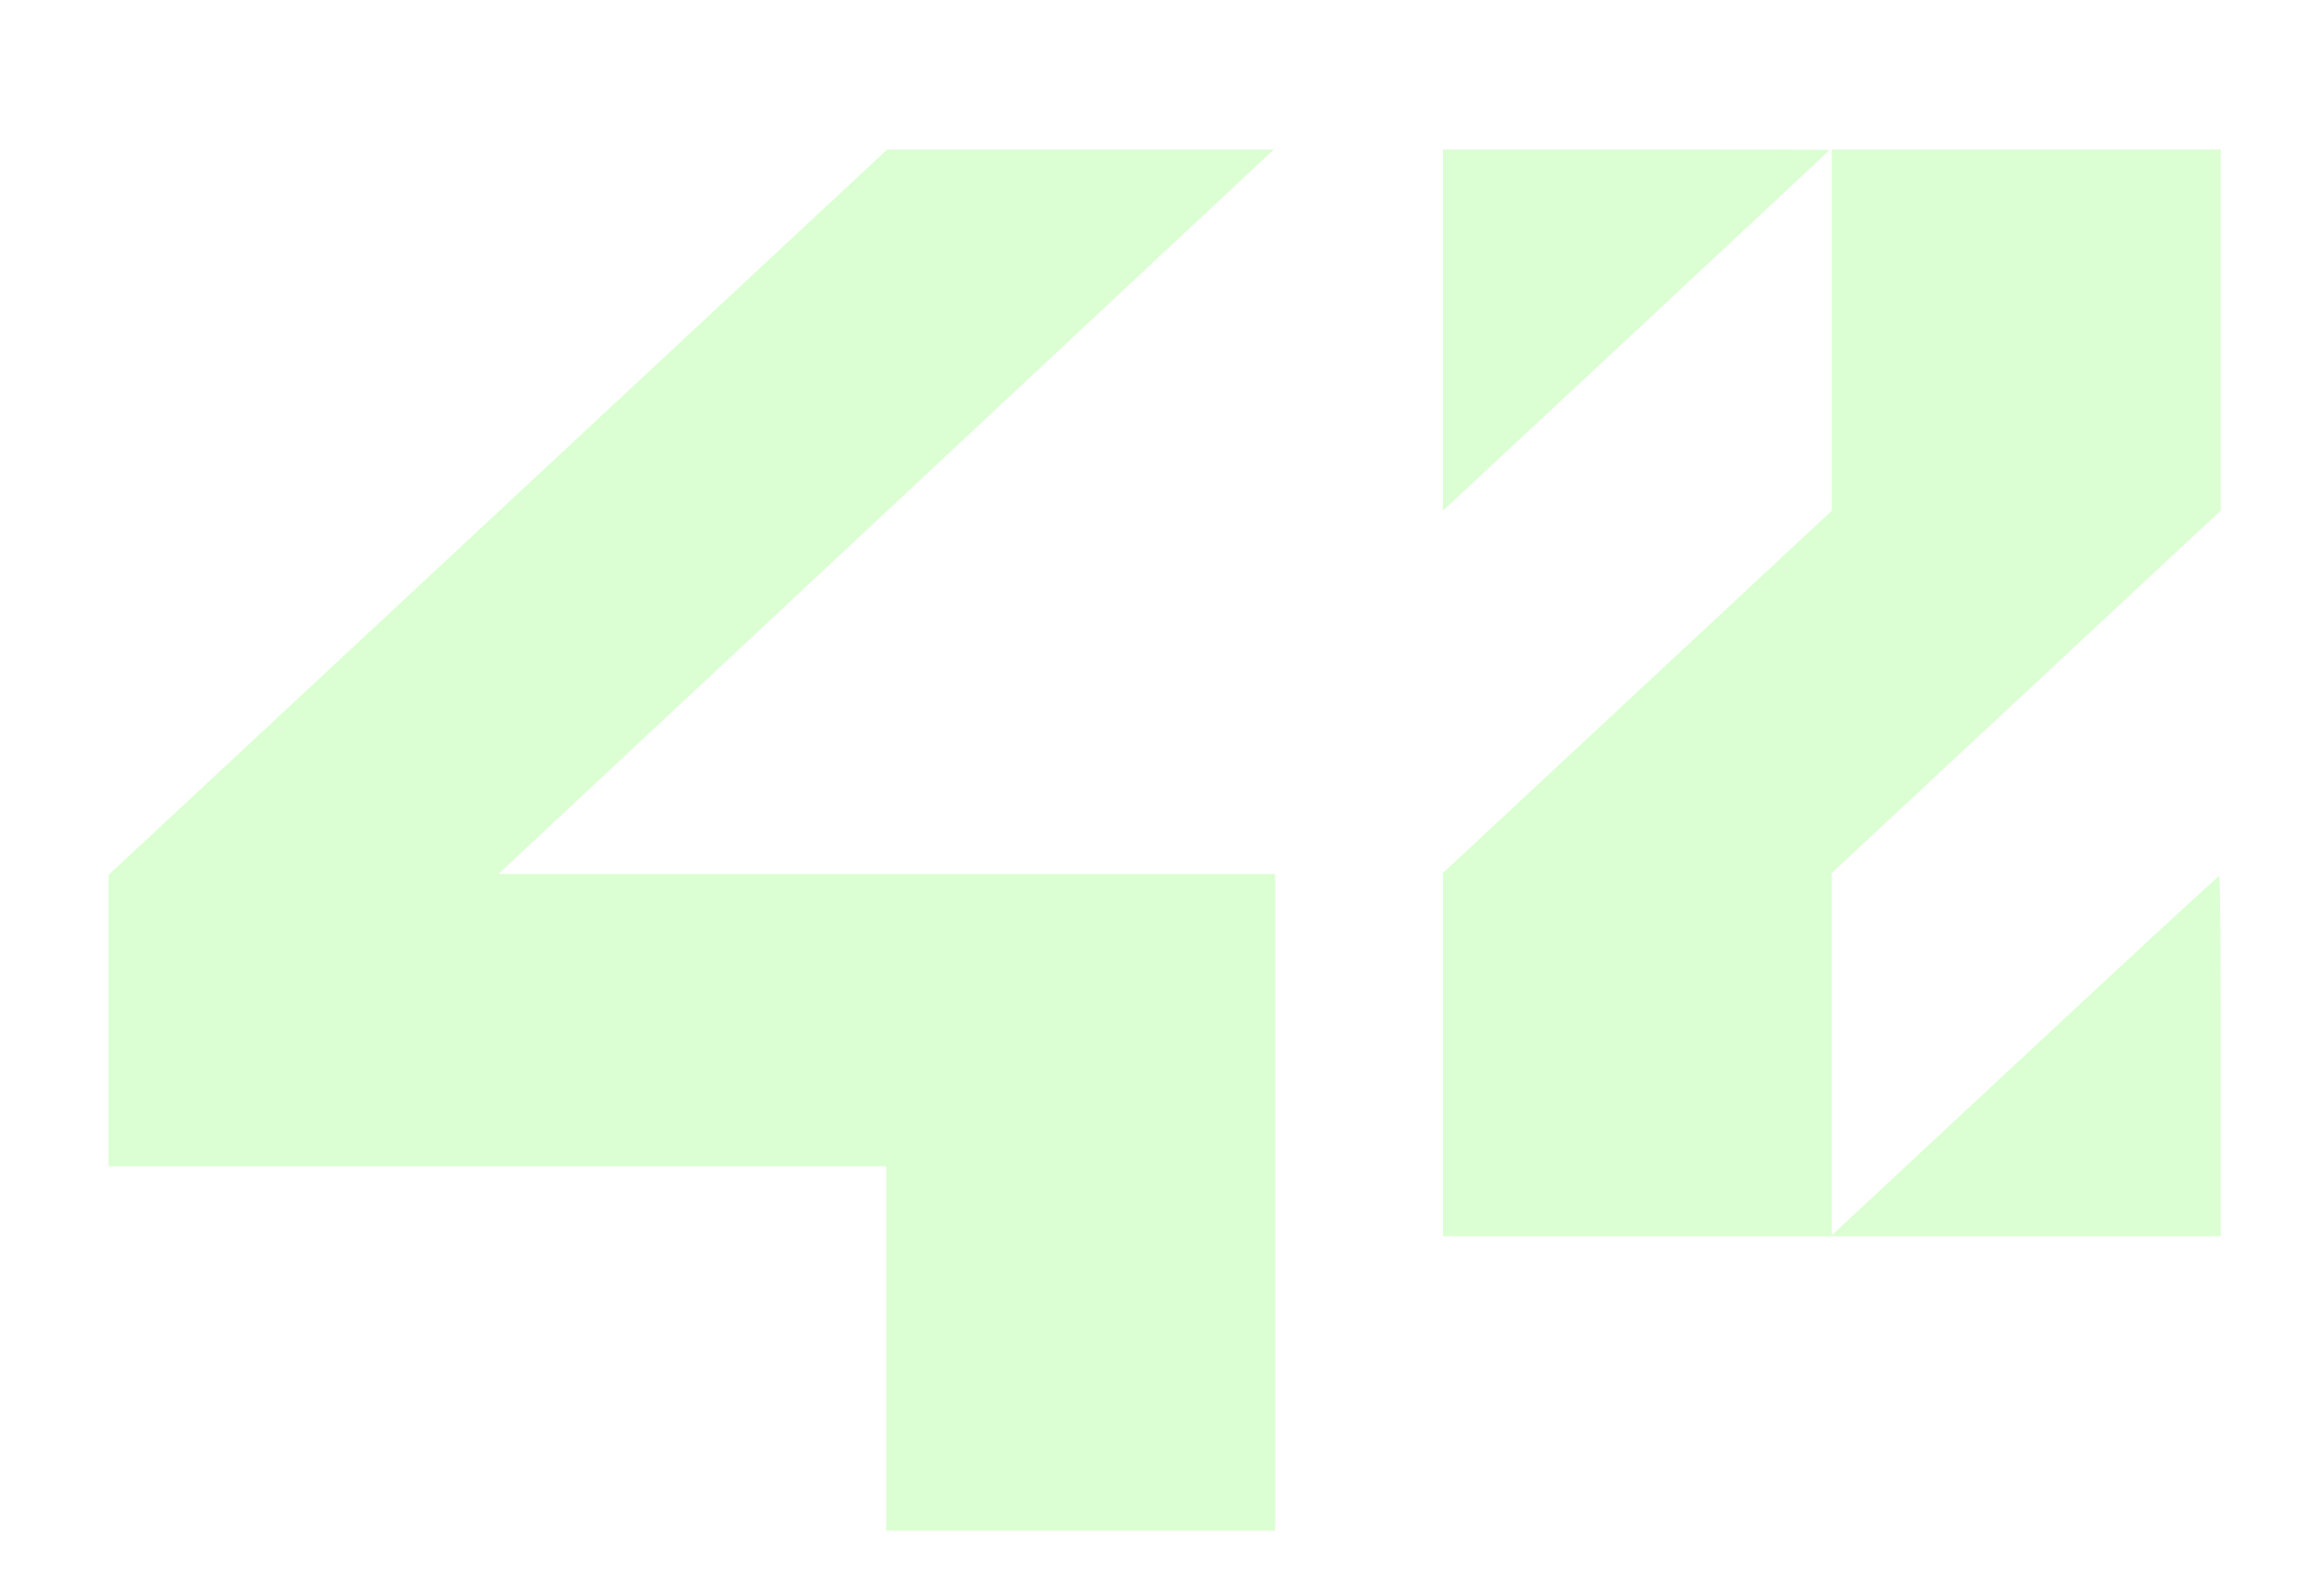 <svg width="227" height="156" viewBox="0 0 227 156" fill="none" xmlns="http://www.w3.org/2000/svg">
<g filter="url(#filter0_d_36_5)">
<g filter="url(#filter1_d_36_5)">
<path d="M47.042 44.471L9 79.921V94.165V108.389H46.998H84.997V126.195V144H103.996H122.995V111.91V79.82H85.062H47.106L70.532 57.93C83.421 45.899 100.455 29.965 108.422 22.521L122.887 9.001H103.996H85.105L47.042 44.471Z" fill="#DBFFD2"/>
</g>
<g filter="url(#filter2_d_36_5)">
<path d="M139.406 26.645V44.309L158.297 26.705C168.682 17.027 177.188 9.08 177.188 9.06C177.188 9.02 168.682 9 158.297 9H139.406V26.645Z" fill="#DBFFD2"/>
</g>
<g filter="url(#filter3_d_36_5)">
<path d="M177.404 26.665V44.309L158.405 62.014L139.406 79.719V97.464V115.229H177.404H215.402V97.625C215.402 87.948 215.338 80.021 215.251 80.021C215.143 80.021 206.594 87.928 196.252 97.565L177.404 115.129V97.424V79.719L196.403 62.014L215.402 44.309V26.665V9H196.403H177.404V26.665Z" fill="#DBFFD2"/>
</g>
</g>
<defs>
<filter id="filter0_d_36_5" x="5" y="9" width="214.402" height="143" filterUnits="userSpaceOnUse" color-interpolation-filters="sRGB">
<feFlood flood-opacity="0" result="BackgroundImageFix"/>
<feColorMatrix in="SourceAlpha" type="matrix" values="0 0 0 0 0 0 0 0 0 0 0 0 0 0 0 0 0 0 127 0" result="hardAlpha"/>
<feOffset dy="4"/>
<feGaussianBlur stdDeviation="2"/>
<feComposite in2="hardAlpha" operator="out"/>
<feColorMatrix type="matrix" values="0 0 0 0 0 0 0 0 0 0 0 0 0 0 0 0 0 0 0.25 0"/>
<feBlend mode="normal" in2="BackgroundImageFix" result="effect1_dropShadow_36_5"/>
<feBlend mode="normal" in="SourceGraphic" in2="effect1_dropShadow_36_5" result="shape"/>
</filter>
<filter id="filter1_d_36_5" x="0.6" y="0.601" width="133.995" height="154.999" filterUnits="userSpaceOnUse" color-interpolation-filters="sRGB">
<feFlood flood-opacity="0" result="BackgroundImageFix"/>
<feColorMatrix in="SourceAlpha" type="matrix" values="0 0 0 0 0 0 0 0 0 0 0 0 0 0 0 0 0 0 127 0" result="hardAlpha"/>
<feOffset dx="1.6" dy="1.6"/>
<feGaussianBlur stdDeviation="5"/>
<feComposite in2="hardAlpha" operator="out"/>
<feColorMatrix type="matrix" values="0 0 0 0 0.32 0 0 0 0 1 0 0 0 0 0 0 0 0 1 0"/>
<feBlend mode="normal" in2="BackgroundImageFix" result="effect1_dropShadow_36_5"/>
<feBlend mode="normal" in="SourceGraphic" in2="effect1_dropShadow_36_5" result="shape"/>
</filter>
<filter id="filter2_d_36_5" x="131.006" y="0.6" width="57.782" height="55.309" filterUnits="userSpaceOnUse" color-interpolation-filters="sRGB">
<feFlood flood-opacity="0" result="BackgroundImageFix"/>
<feColorMatrix in="SourceAlpha" type="matrix" values="0 0 0 0 0 0 0 0 0 0 0 0 0 0 0 0 0 0 127 0" result="hardAlpha"/>
<feOffset dx="1.6" dy="1.6"/>
<feGaussianBlur stdDeviation="5"/>
<feComposite in2="hardAlpha" operator="out"/>
<feColorMatrix type="matrix" values="0 0 0 0 0.32 0 0 0 0 1 0 0 0 0 0 0 0 0 1 0"/>
<feBlend mode="normal" in2="BackgroundImageFix" result="effect1_dropShadow_36_5"/>
<feBlend mode="normal" in="SourceGraphic" in2="effect1_dropShadow_36_5" result="shape"/>
</filter>
<filter id="filter3_d_36_5" x="131.006" y="0.6" width="95.997" height="126.229" filterUnits="userSpaceOnUse" color-interpolation-filters="sRGB">
<feFlood flood-opacity="0" result="BackgroundImageFix"/>
<feColorMatrix in="SourceAlpha" type="matrix" values="0 0 0 0 0 0 0 0 0 0 0 0 0 0 0 0 0 0 127 0" result="hardAlpha"/>
<feOffset dx="1.6" dy="1.6"/>
<feGaussianBlur stdDeviation="5"/>
<feComposite in2="hardAlpha" operator="out"/>
<feColorMatrix type="matrix" values="0 0 0 0 0.32 0 0 0 0 1 0 0 0 0 0 0 0 0 1 0"/>
<feBlend mode="normal" in2="BackgroundImageFix" result="effect1_dropShadow_36_5"/>
<feBlend mode="normal" in="SourceGraphic" in2="effect1_dropShadow_36_5" result="shape"/>
</filter>
</defs>
</svg>
